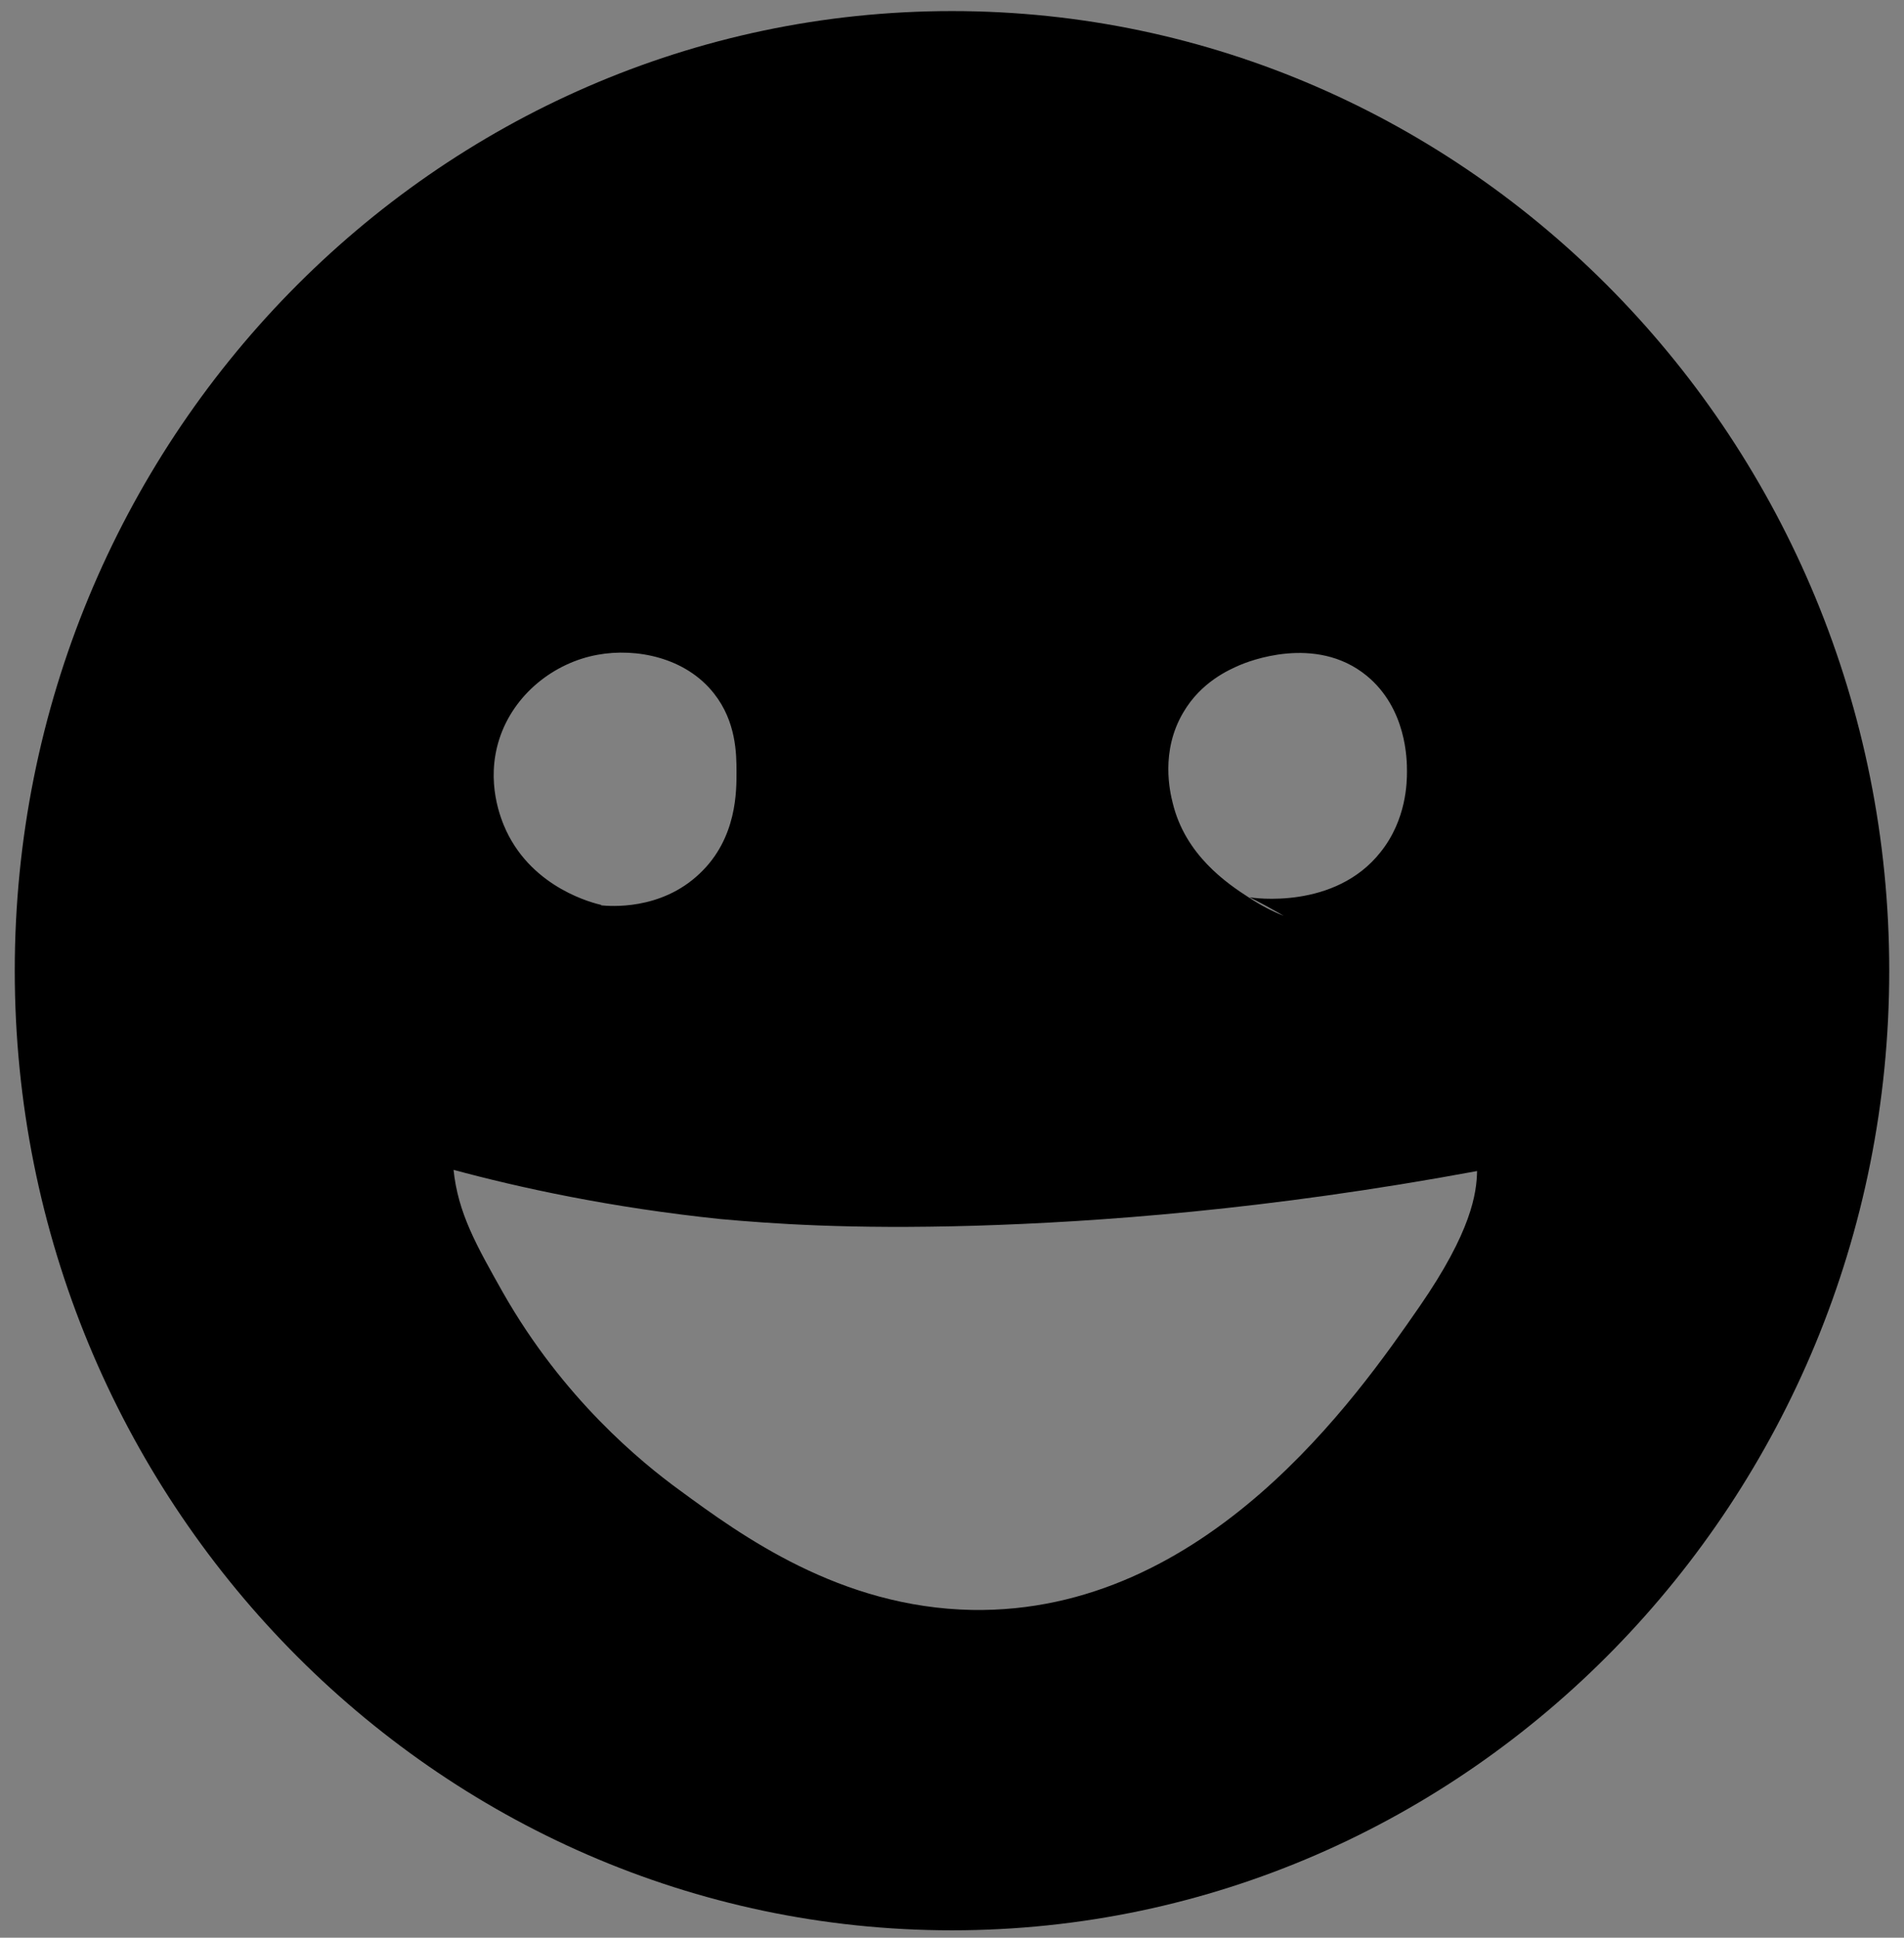 <?xml version="1.0" encoding="utf-8"?>
<!-- Generator: Adobe Illustrator 24.3.0, SVG Export Plug-In . SVG Version: 6.00 Build 0)  -->
<svg version="1.1" id="Ebene_1" xmlns="http://www.w3.org/2000/svg" xmlns:xlink="http://www.w3.org/1999/xlink" x="0px" y="0px"
	 viewBox="0 0 516 525" style="enable-background:new 0 0 516 525;" xml:space="preserve">
<rect x="0" y="0" width="516" height="525" fill="#808080" stroke="none"/>
<style type="text/css">
	.st0{fill:#FFFFFF;stroke:#000000;stroke-width:34.016;stroke-miterlimit:10;}
</style>
<path d="M258,3C118,3,4,119.7,4,263s114,260,254,260s254-116.7,254-260S398,3,258,3z M264.2,332.1c33-1,79.3-4.3,136-14.8
	c25.9-8.9,27.8-18.8,28.1-21.4c1.6-15.2-27.9-33.7-52.2-40.9c-15.9-4.7-24.2-3-37.6-11.8c-5.9-3.8-17.3-11.5-20.7-25.7
	c-0.7-2.8-3.4-13.9,2.9-24.5c4.8-8.2,12.3-11.5,15.3-12.8c1.9-0.8,20.5-8.5,34.4,2.9c10.8,8.9,10.9,22.7,10.9,25.9
	c0,2.9-0.1,13-7.1,21.8c-12.4,15.8-34.7,12.5-35.6,12.3c5.3,2.6,62.8,31.4,61.7,74.1c-0.1,6.1-1.5,16.4-15.6,36.8
	c-16.9,24.4-57.8,83.3-121.3,82.2c-35.8-0.7-62.4-20.1-79.3-32.5c-10.3-7.5-31.5-24.8-47.8-53.5c-7.2-12.8-12.2-21.5-13.4-33.4
	c-3.7-37.2,33.5-66.6,40.1-71.6c-2.1-0.5-18.4-4.4-25.8-20.1c-1.5-3.2-5.6-13.2-1.9-24.8c3.9-12.2,14.9-20.8,26.7-22.9
	c10.4-1.9,23.8,0.7,31.5,10.5c6,7.6,6.1,16.3,6.1,21.2c0,5,0.2,18-10,27.6c-10.6,10.1-24.5,8.8-26.7,8.6
	c-4.3,1.3-22.3,7.3-33.7,26.1c-12.5,20.8-7.5,41.7-6.5,45.5c18.1,4.9,42.8,10.3,72.6,13.4C208.8,331.5,229.7,333.1,264.2,332.1z"/>
<path class="st0" d="M343.8,318.1"/>
<path class="st0" d="M242.7,410.5"/>
<path d="M336.4,290.8c13.7,7.2,27.5,14.5,41.2,21.7"/>
</svg>
